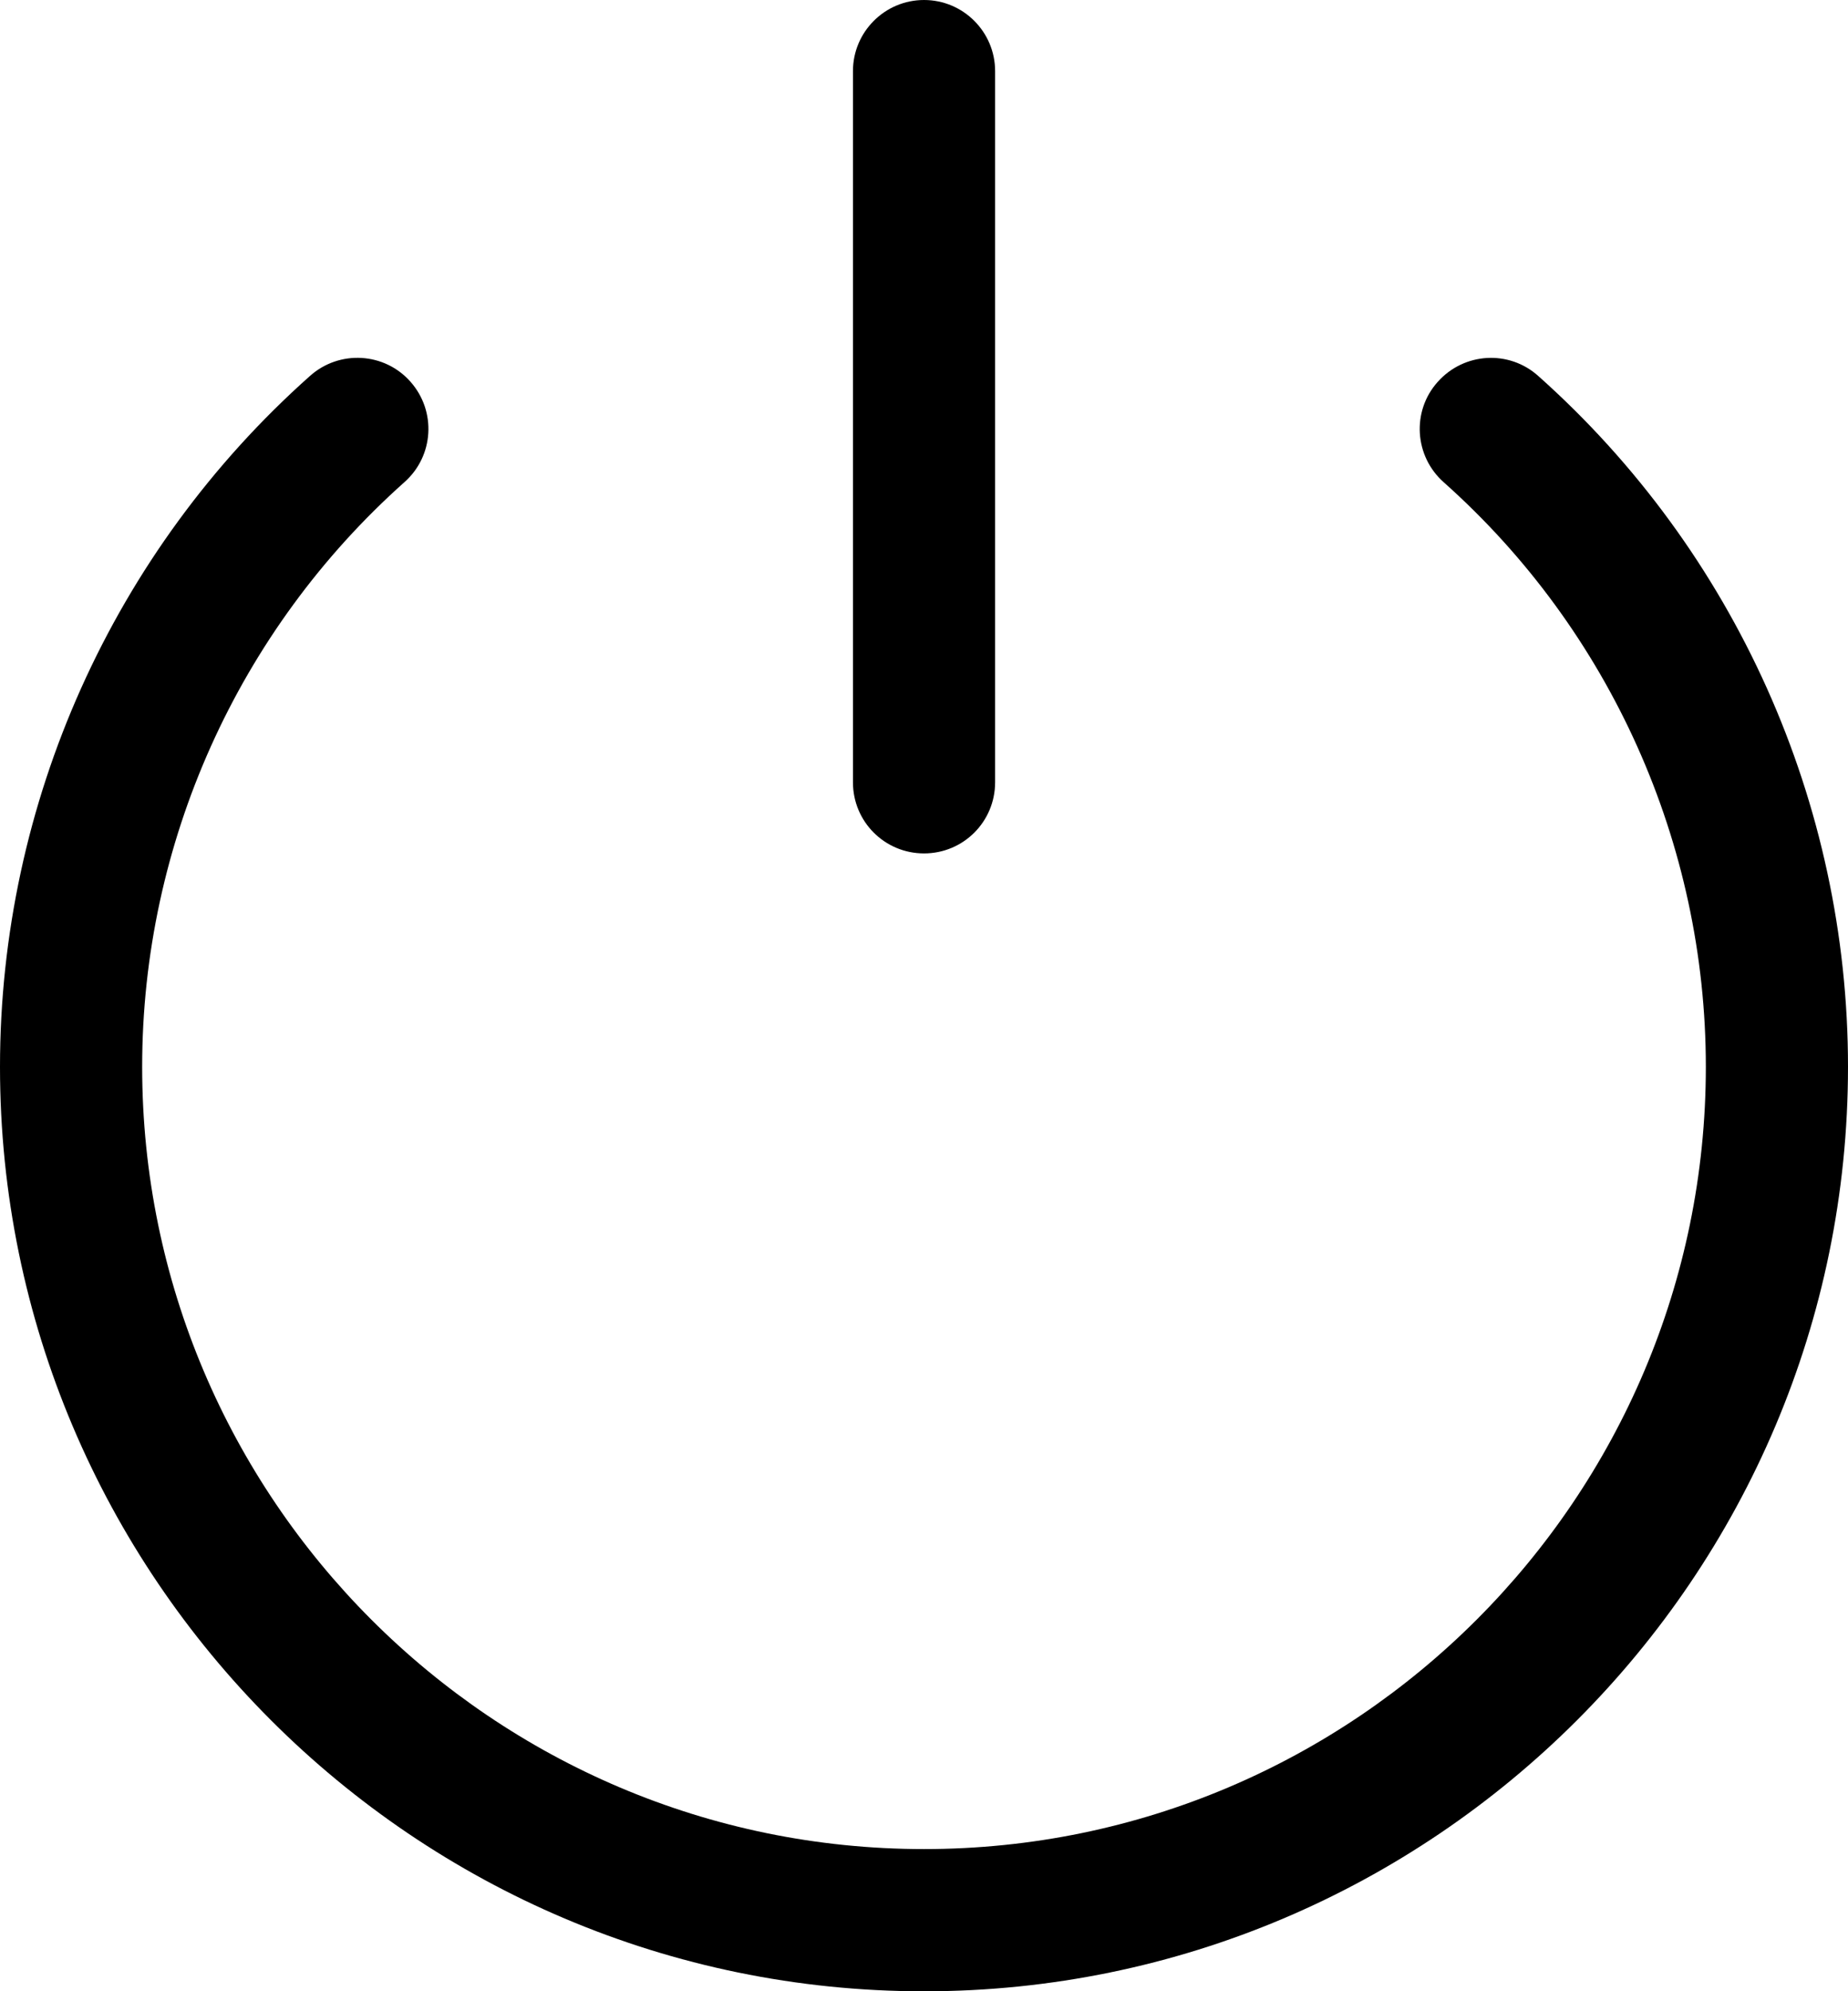 <?xml version="1.0" encoding="UTF-8" standalone="no"?>
<!-- Generator: Adobe Illustrator 16.0.0, SVG Export Plug-In . SVG Version: 6.00 Build 0)  -->

<svg
   xmlns:dc="http://purl.org/dc/elements/1.1/"
   xmlns:cc="http://creativecommons.org/ns#"
   xmlns:rdf="http://www.w3.org/1999/02/22-rdf-syntax-ns#"
   xmlns:svg="http://www.w3.org/2000/svg"
   xmlns="http://www.w3.org/2000/svg"
   xmlns:sodipodi="http://sodipodi.sourceforge.net/DTD/sodipodi-0.dtd"
   xmlns:inkscape="http://www.inkscape.org/namespaces/inkscape"
   version="1.1"
   id="Layer_1"
   x="0px"
   y="0px"
   width="415.984"
   height="448"
   viewBox="0 0 415.984 448"
   enable-background="new 0 0 512 512"
   xml:space="preserve"
   inkscape:version="0.91 r13725"
   sodipodi:docname="powe-symbol-4.svg"><defs
     id="defs3348" /><sodipodi:namedview
     pagecolor="#ffffff"
     bordercolor="#666666"
     borderopacity="1"
     objecttolerance="10"
     gridtolerance="10"
     guidetolerance="10"
     inkscape:pageopacity="0"
     inkscape:pageshadow="2"
     inkscape:window-width="1680"
     inkscape:window-height="997"
     id="namedview3346"
     showgrid="false"
     fit-margin-top="0"
     fit-margin-left="0"
     fit-margin-right="0"
     fit-margin-bottom="0"
     inkscape:zoom="0.4609375"
     inkscape:cx="208.14"
     inkscape:cy="223.469"
     inkscape:window-x="-8"
     inkscape:window-y="-8"
     inkscape:window-maximized="1"
     inkscape:current-layer="Layer_1" /><path
     d="M 415.984,240 C 415.984,354.688 322.671,448 208,448 93.312,448 0,354.687 0,240 0,180.687 25.438,124 69.797,84.562 c 6.594,-5.875 16.734,-5.313 22.594,1.313 5.875,6.625 5.281,16.688 -1.313,22.563 C 53.531,141.876 32,189.813 32,240.001 c 0,97.063 78.953,176 176,176 97.047,0 175.984,-78.938 175.984,-176 0,-50.188 -21.5,-98.125 -59,-131.5 -6.625,-5.875 -7.25,-16 -1.375,-22.563 5.938,-6.688 16.063,-7.25 22.625,-1.375 44.312,39.437 69.75,96.124 69.75,155.437 z M 207.999,192 c 8.844,0 16,-7.125 16,-16 l 0,-160 c 0,-8.813 -7.156,-16 -16,-16 -8.844,0 -16,7.188 -16,16 l 0,160 c 0,8.875 7.157,16 16,16 z"
     id="path3344"
     inkscape:connector-curvature="0" /></svg>